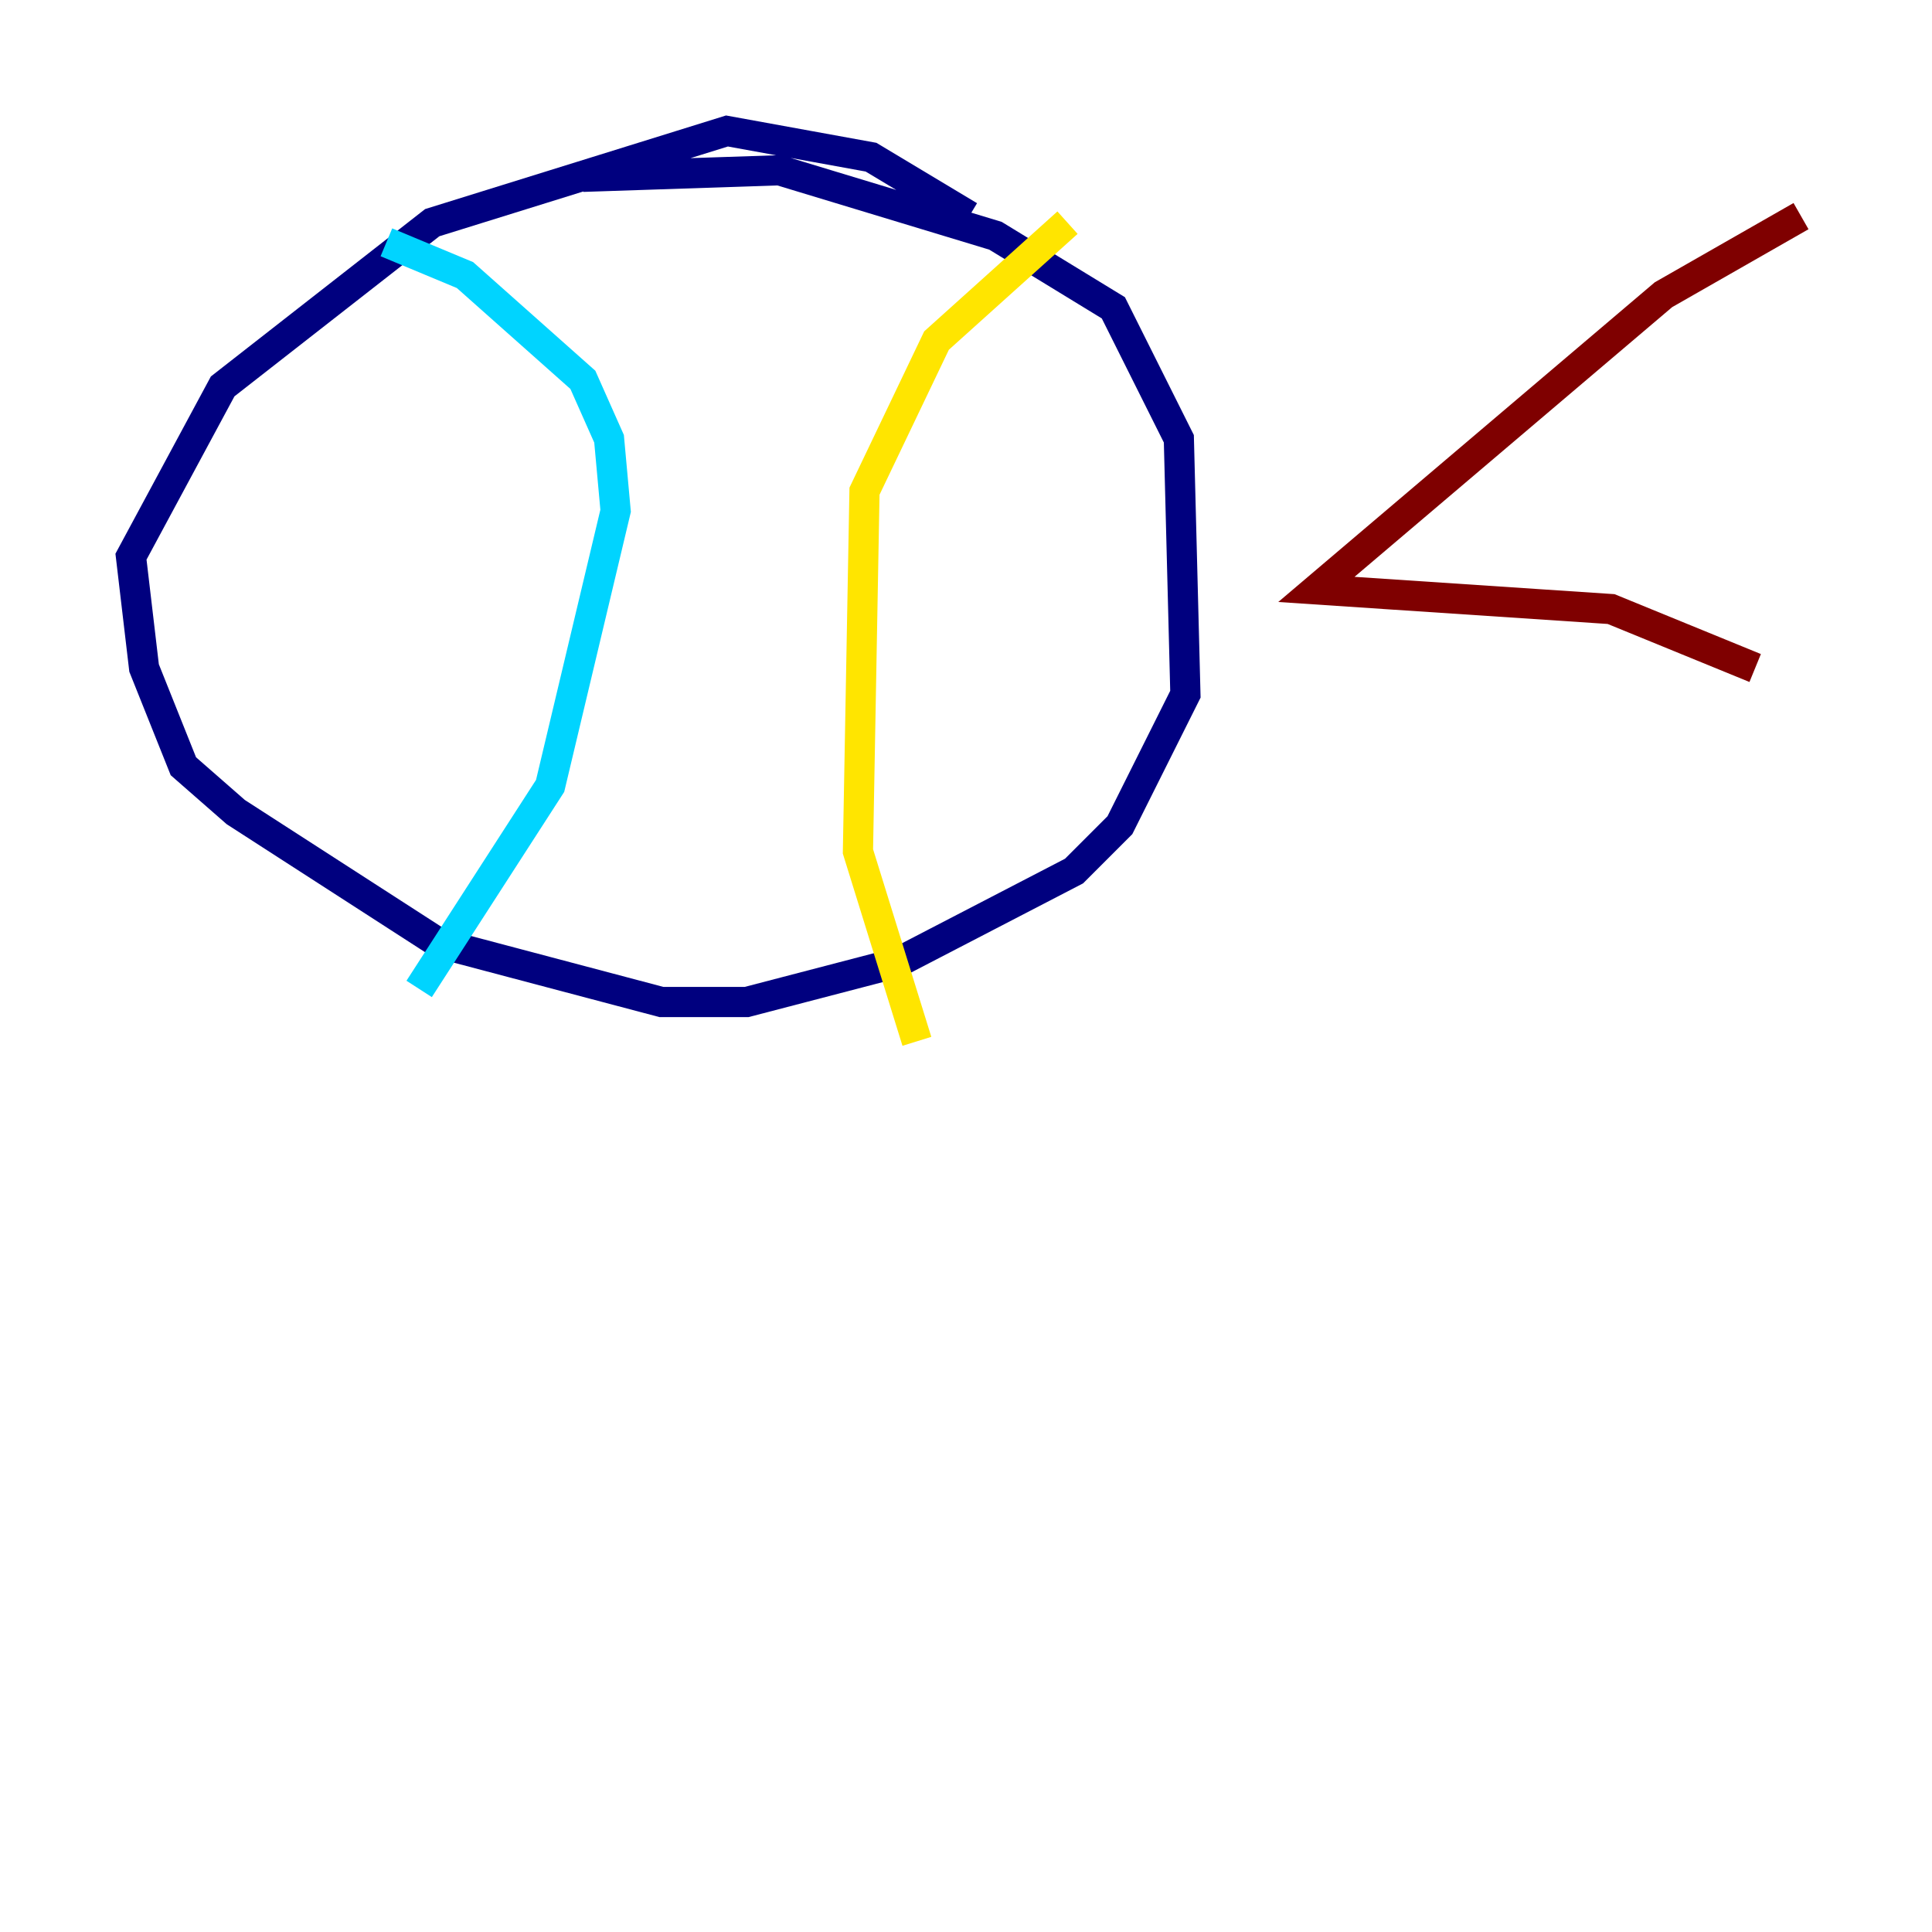 <?xml version="1.0" encoding="utf-8" ?>
<svg baseProfile="tiny" height="128" version="1.2" viewBox="0,0,128,128" width="128" xmlns="http://www.w3.org/2000/svg" xmlns:ev="http://www.w3.org/2001/xml-events" xmlns:xlink="http://www.w3.org/1999/xlink"><defs /><polyline fill="none" points="64.217,14.319 57.709,10.414 48.163,8.678 28.637,14.752 14.752,25.6 8.678,36.881 9.546,44.258 12.149,50.766 15.62,53.803 29.071,62.481 43.824,66.386 49.464,66.386 59.444,63.783 71.159,57.709 74.197,54.671 78.536,45.993 78.102,29.071 73.763,20.393 65.953,15.62 51.634,11.281 38.617,11.715" stroke="#00007f" stroke-width="2" /><polyline fill="none" points="25.6,16.054 30.807,18.224 38.617,25.166 40.352,29.071 40.786,33.844 36.447,52.068 27.77,65.519" stroke="#00d4ff" stroke-width="2" /><polyline fill="none" points="70.725,14.752 62.047,22.563 57.275,32.542 56.841,56.407 60.746,68.99" stroke="#ffe500" stroke-width="2" /><polyline fill="none" points="119.322,14.319 110.21,19.525 87.214,39.051 106.739,40.352 116.285,44.258" stroke="#7f0000" stroke-width="2" /></svg>